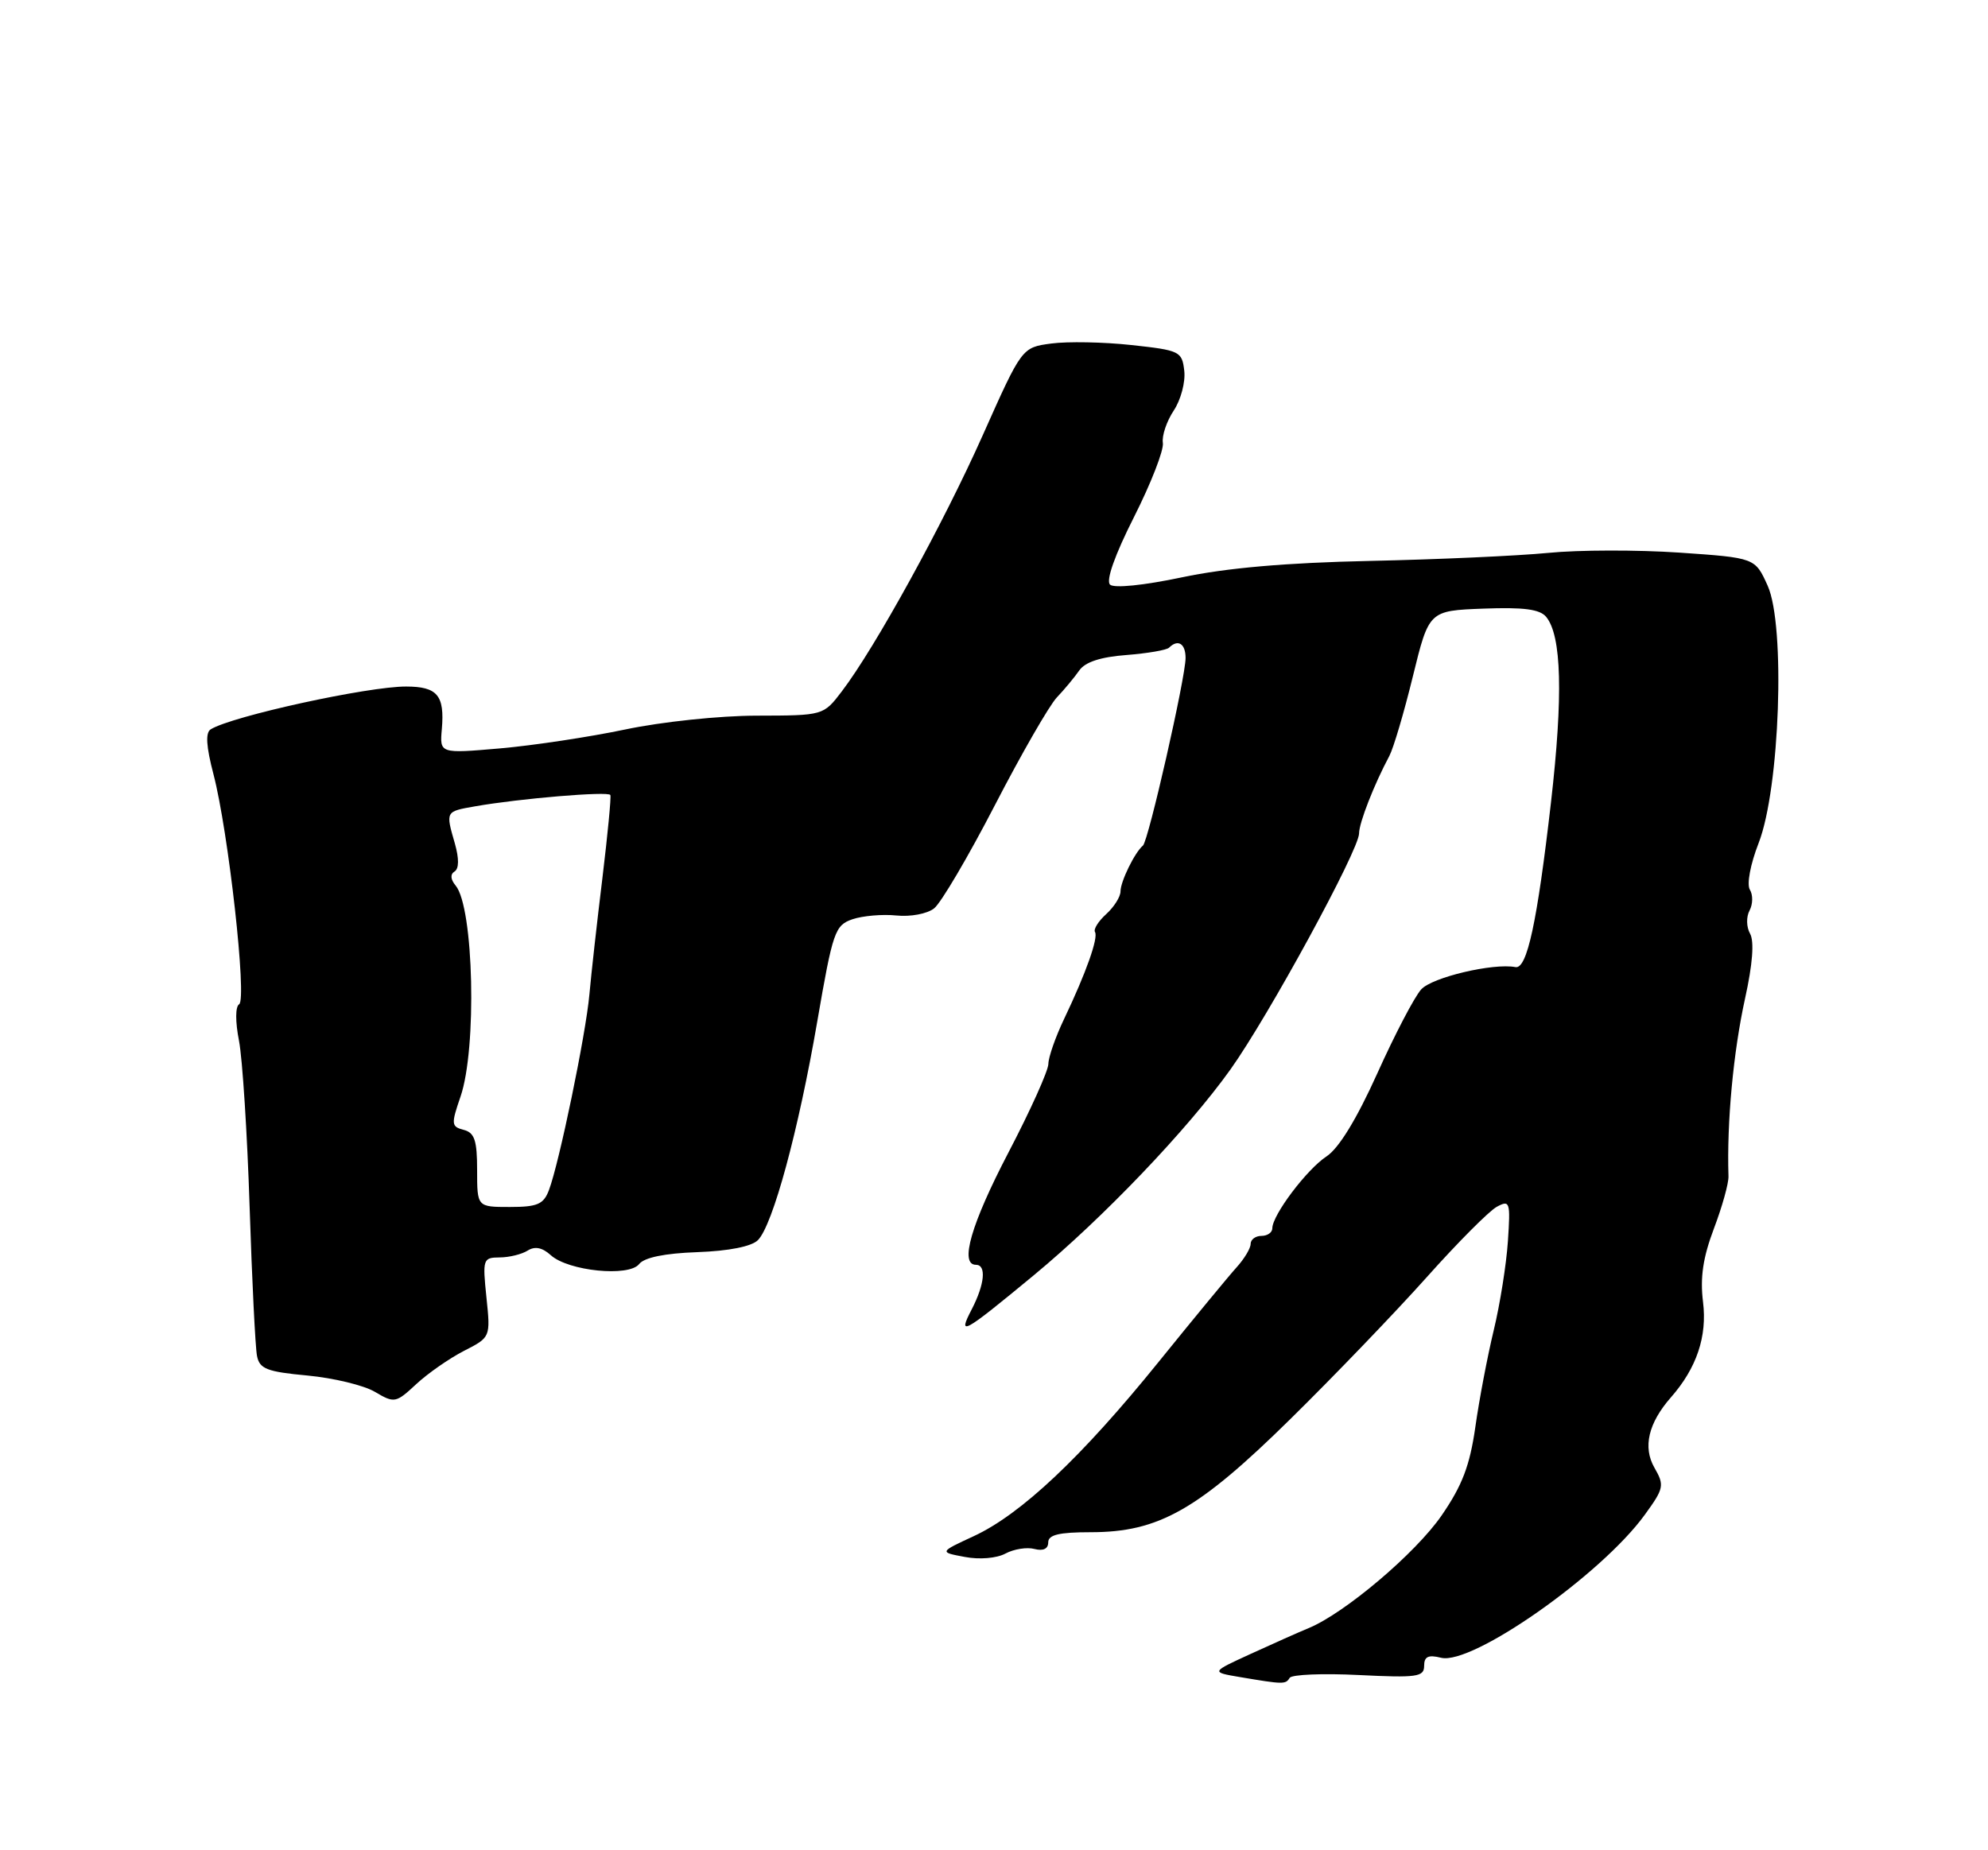 <?xml version="1.0" encoding="UTF-8" standalone="no"?>
<!DOCTYPE svg PUBLIC "-//W3C//DTD SVG 1.1//EN" "http://www.w3.org/Graphics/SVG/1.1/DTD/svg11.dtd" >
<svg xmlns="http://www.w3.org/2000/svg" xmlns:xlink="http://www.w3.org/1999/xlink" version="1.1" viewBox="0 0 275 256">
 <g >
 <path fill="currentColor"
d=" M 178.40 232.15 C 178.69 231.69 182.99 231.51 187.96 231.76 C 196.00 232.16 197.00 232.02 197.00 230.50 C 197.00 229.20 197.57 228.93 199.34 229.37 C 203.62 230.44 221.51 217.89 227.52 209.59 C 230.18 205.93 230.26 205.52 228.86 203.08 C 227.23 200.24 228.01 196.91 231.14 193.34 C 234.70 189.29 236.17 184.91 235.58 180.15 C 235.16 176.76 235.57 174.01 237.08 170.00 C 238.23 166.97 239.14 163.71 239.10 162.75 C 238.86 155.26 239.77 145.56 241.39 138.17 C 242.44 133.43 242.68 130.25 242.09 129.19 C 241.57 128.27 241.54 126.86 242.02 125.97 C 242.48 125.10 242.50 123.81 242.06 123.10 C 241.61 122.36 242.12 119.60 243.27 116.65 C 246.21 109.11 247.00 86.54 244.52 81.04 C 242.78 77.18 242.78 77.18 232.30 76.46 C 226.53 76.07 218.37 76.08 214.16 76.50 C 209.95 76.91 198.85 77.41 189.50 77.61 C 177.89 77.86 169.65 78.58 163.50 79.88 C 158.19 81.00 154.11 81.41 153.55 80.89 C 152.96 80.33 154.21 76.79 156.87 71.53 C 159.22 66.88 161.01 62.27 160.86 61.29 C 160.70 60.30 161.38 58.29 162.36 56.81 C 163.34 55.34 164.00 52.86 163.82 51.31 C 163.51 48.61 163.22 48.47 156.50 47.74 C 152.65 47.32 147.67 47.23 145.43 47.53 C 141.36 48.07 141.36 48.07 135.97 60.16 C 130.50 72.45 121.05 89.63 116.44 95.67 C 113.90 99.00 113.90 99.00 104.70 99.02 C 99.56 99.02 91.53 99.87 86.50 100.93 C 81.55 101.97 73.75 103.15 69.16 103.55 C 60.82 104.27 60.82 104.27 61.12 100.87 C 61.52 96.21 60.50 95.00 56.19 94.99 C 50.92 94.97 32.08 99.09 29.15 100.91 C 28.40 101.37 28.52 103.27 29.53 107.13 C 31.59 115.01 34.19 138.27 33.08 138.95 C 32.55 139.28 32.54 141.35 33.06 144.00 C 33.54 146.48 34.20 156.82 34.53 167.00 C 34.86 177.18 35.32 186.45 35.55 187.60 C 35.90 189.40 36.91 189.80 42.52 190.32 C 46.13 190.66 50.33 191.67 51.86 192.58 C 54.56 194.17 54.75 194.14 57.58 191.51 C 59.18 190.02 62.16 187.95 64.18 186.91 C 67.86 185.03 67.86 185.03 67.29 179.52 C 66.74 174.21 66.81 174.00 69.11 173.98 C 70.42 173.98 72.16 173.55 72.98 173.04 C 73.98 172.40 75.01 172.60 76.19 173.67 C 78.62 175.87 86.99 176.71 88.41 174.90 C 89.12 173.99 91.94 173.41 96.46 173.25 C 100.83 173.09 103.95 172.47 104.84 171.59 C 106.90 169.53 110.46 156.41 113.06 141.29 C 115.20 128.88 115.50 128.02 117.92 127.19 C 119.34 126.71 122.08 126.47 124.00 126.67 C 125.96 126.87 128.26 126.44 129.22 125.68 C 130.17 124.93 133.95 118.51 137.62 111.41 C 141.29 104.31 145.15 97.60 146.19 96.50 C 147.24 95.40 148.63 93.72 149.30 92.76 C 150.11 91.60 152.24 90.90 155.81 90.63 C 158.72 90.40 161.39 89.95 161.72 89.61 C 162.95 88.39 164.00 89.05 164.00 91.04 C 164.00 93.74 158.86 116.36 158.10 117.00 C 156.97 117.94 155.00 121.97 155.00 123.33 C 155.00 124.08 154.11 125.49 153.02 126.48 C 151.94 127.46 151.24 128.57 151.47 128.95 C 151.96 129.75 150.23 134.63 147.19 141.00 C 146.01 143.47 145.03 146.27 145.02 147.21 C 145.01 148.15 142.53 153.66 139.50 159.46 C 134.34 169.35 132.70 175.00 135.00 175.00 C 136.47 175.00 136.22 177.68 134.42 181.16 C 132.43 184.99 133.14 184.60 143.00 176.45 C 152.61 168.50 164.25 156.31 170.21 147.97 C 175.49 140.56 188.00 117.60 188.00 115.31 C 188.00 113.85 190.09 108.52 192.19 104.59 C 192.75 103.54 194.22 98.59 195.44 93.59 C 197.67 84.50 197.67 84.50 205.18 84.21 C 210.76 84.00 213.00 84.29 213.88 85.35 C 216.02 87.94 216.24 96.25 214.55 111.00 C 212.64 127.61 211.24 134.12 209.63 133.81 C 206.57 133.22 198.11 135.22 196.60 136.89 C 195.67 137.91 192.94 143.14 190.52 148.52 C 187.66 154.86 185.20 158.88 183.50 160.00 C 180.77 161.79 176.00 168.12 176.00 169.95 C 176.00 170.53 175.32 171.00 174.50 171.00 C 173.68 171.00 173.00 171.50 173.00 172.11 C 173.00 172.72 172.12 174.18 171.05 175.36 C 169.98 176.54 165.11 182.45 160.22 188.50 C 149.63 201.60 141.25 209.51 134.71 212.54 C 129.92 214.76 129.92 214.76 133.45 215.42 C 135.48 215.81 137.87 215.61 139.09 214.95 C 140.25 214.33 142.06 214.04 143.10 214.32 C 144.30 214.63 145.00 214.30 145.00 213.41 C 145.00 212.36 146.49 212.00 150.88 212.00 C 160.29 212.00 165.72 208.92 178.51 196.33 C 184.56 190.38 193.03 181.56 197.33 176.75 C 201.63 171.93 206.01 167.53 207.06 166.97 C 208.86 166.00 208.95 166.29 208.59 171.72 C 208.38 174.90 207.50 180.45 206.63 184.05 C 205.76 187.66 204.61 193.69 204.08 197.47 C 203.32 202.78 202.27 205.54 199.42 209.68 C 195.83 214.90 186.01 223.22 181.00 225.28 C 179.62 225.85 176.03 227.45 173.00 228.84 C 167.50 231.36 167.50 231.36 171.50 232.04 C 177.54 233.06 177.84 233.07 178.40 232.15 Z  M 66.00 161.91 C 66.00 157.79 65.65 156.72 64.14 156.33 C 62.42 155.88 62.39 155.55 63.70 151.74 C 65.99 145.10 65.54 125.56 63.03 122.53 C 62.32 121.68 62.26 120.96 62.88 120.58 C 63.50 120.19 63.51 118.80 62.93 116.74 C 61.63 112.22 61.59 112.29 65.75 111.56 C 71.90 110.48 84.17 109.45 84.43 110.00 C 84.56 110.27 84.06 115.45 83.33 121.50 C 82.59 127.55 81.78 134.80 81.53 137.61 C 81.03 143.16 77.35 160.94 75.93 164.68 C 75.19 166.63 74.34 167.00 70.52 167.00 C 66.00 167.00 66.00 167.00 66.00 161.91 Z "/>
</g>
</svg>